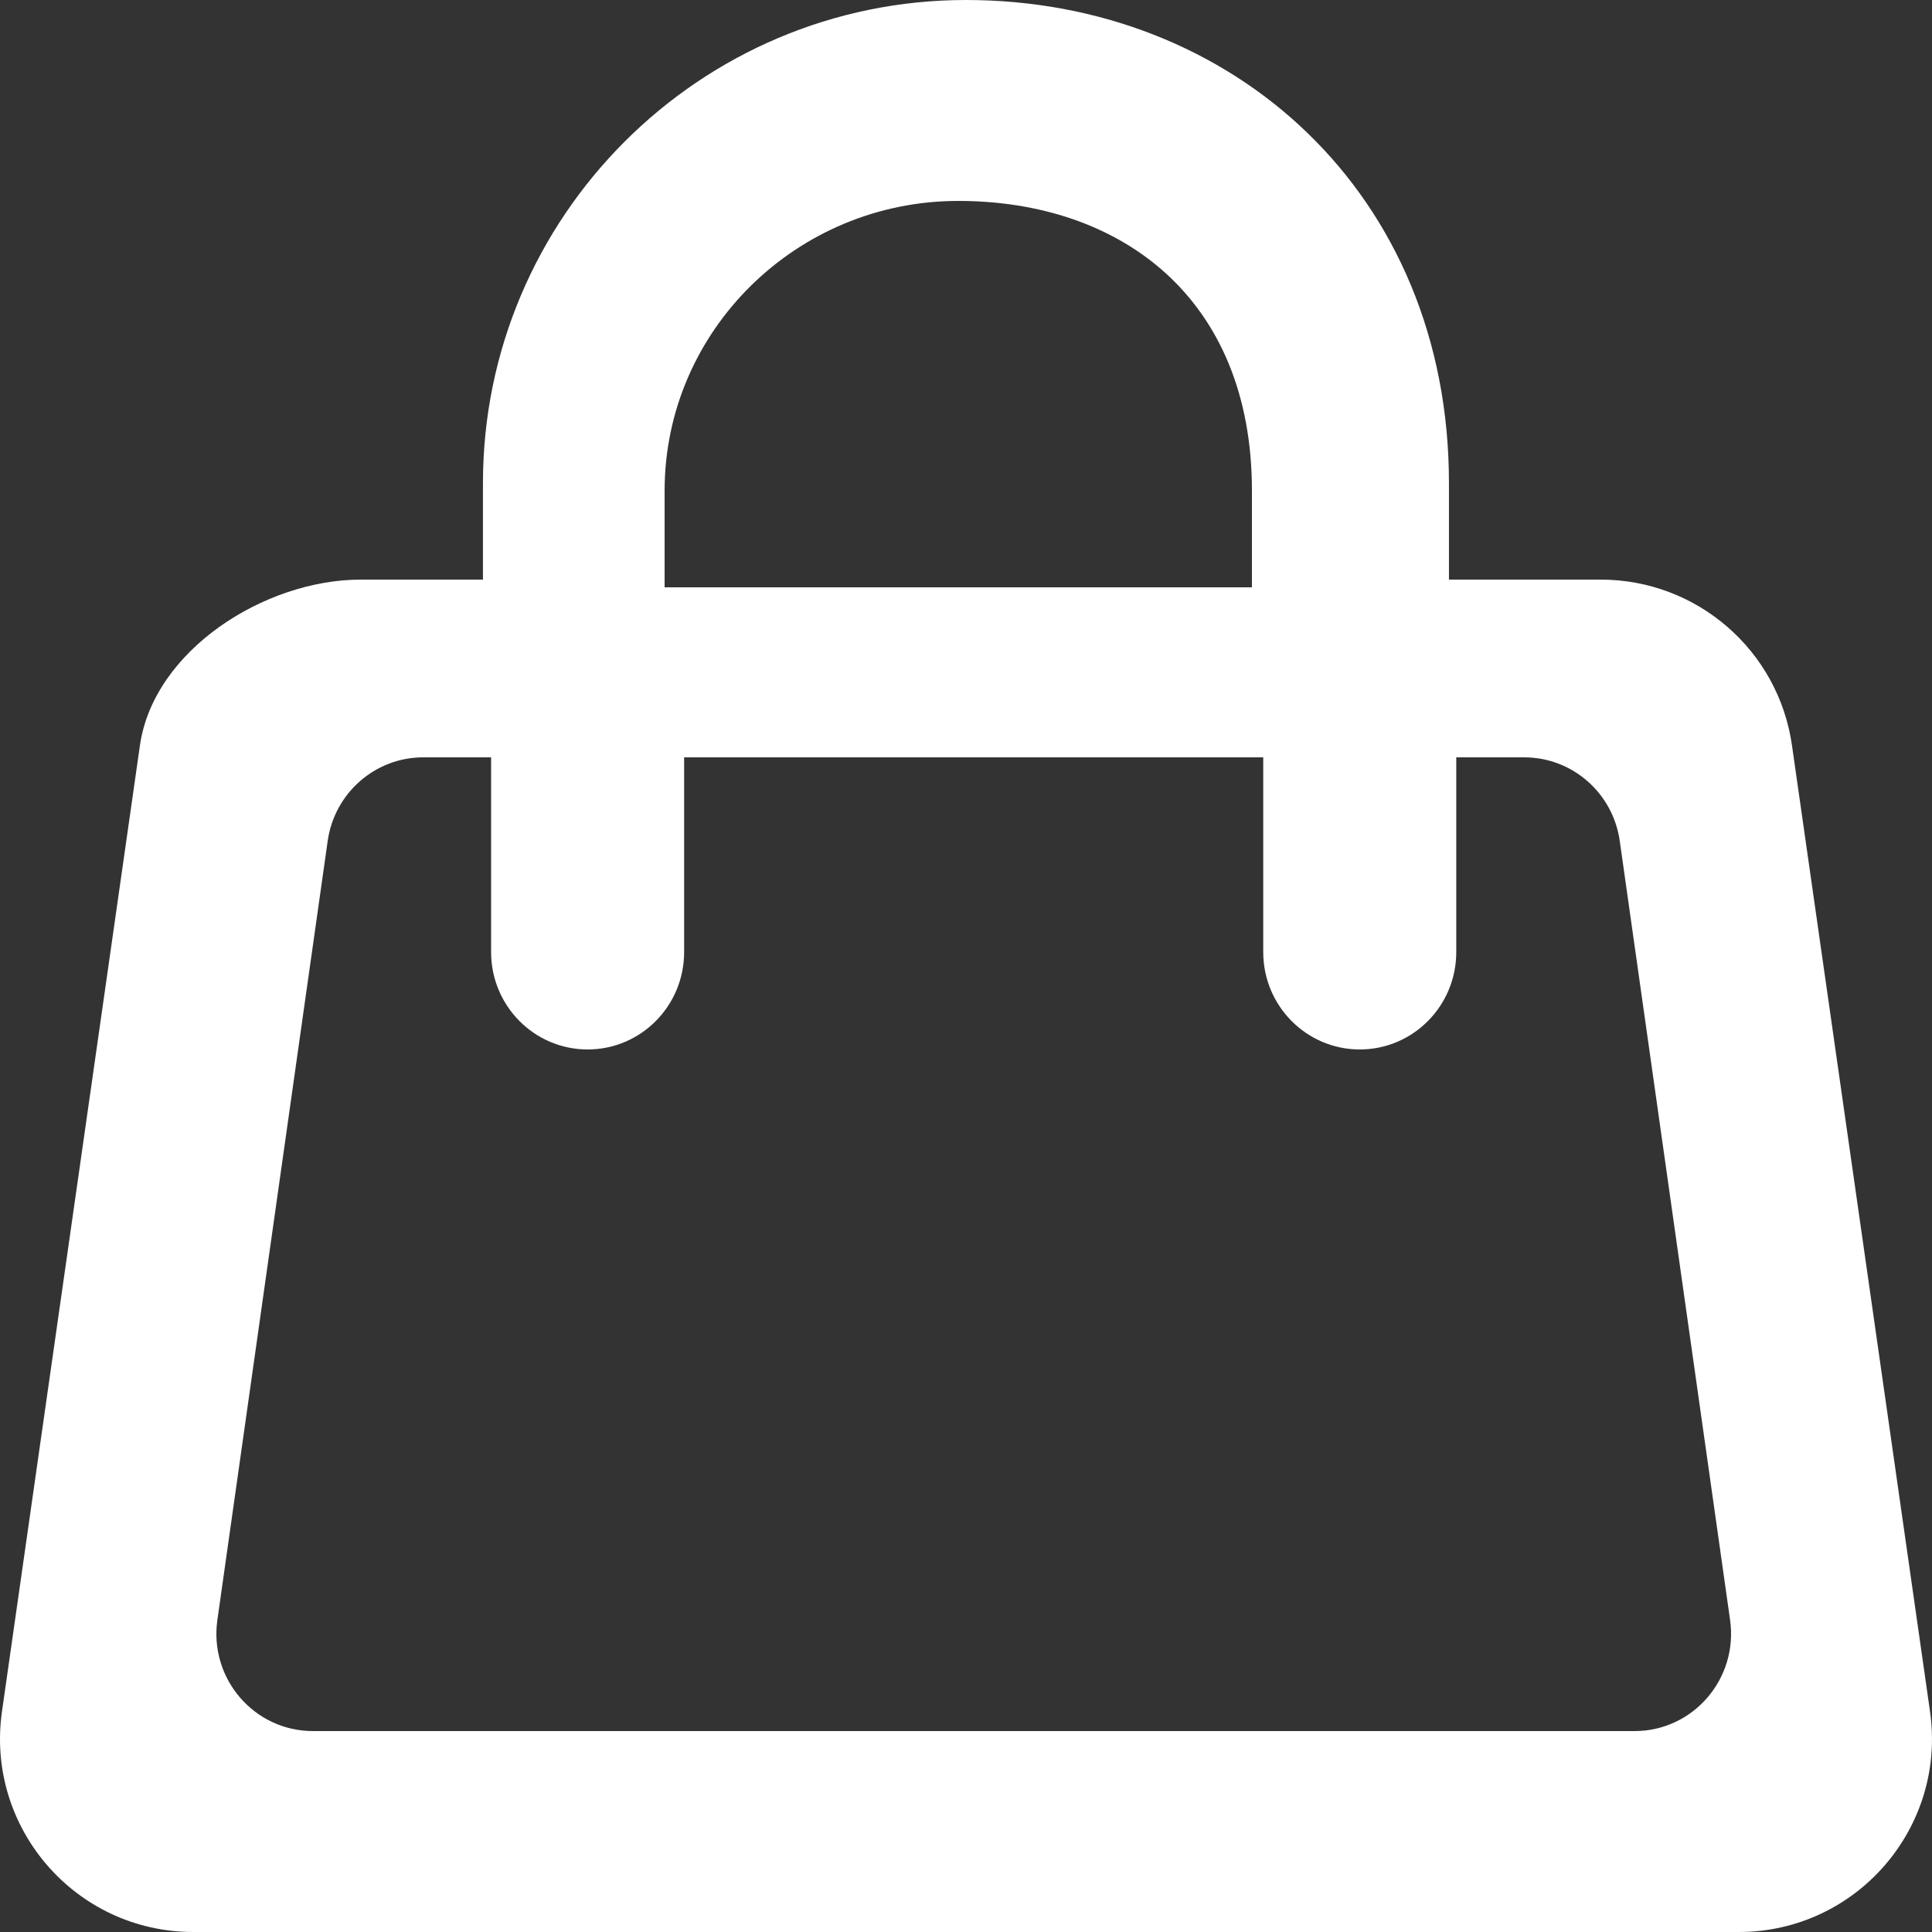 <svg width="125" height="125" viewBox="0 0 125 125" fill="none" xmlns="http://www.w3.org/2000/svg"><rect x="0" y="0" width="125" height="125" fill="#333333" stroke="none"/><path fill-rule="evenodd" clip-rule="evenodd" d="M105.754 112H20.246c-3.803 0-6.72-3.396-6.182-7.188l7.137-50.4C21.64 51.306 24.274 49 27.384 49h4.39v12.6c0 3.478 2.797 6.3 6.244 6.3 3.454 0 6.245-2.822 6.245-6.3V49h37.468v12.6c0 3.478 2.797 6.3 6.244 6.3 3.454 0 6.245-2.822 6.245-6.3V49h4.396c3.11 0 5.745 2.306 6.182 5.412l7.138 50.4c.537 3.792-2.379 7.188-6.182 7.188zM43 31.75C43 21.413 51.525 13 62 13c10.482 0 19 6.25 19 18.75V38H43v-6.25zm81.872 78.981l-8.931-62.5c-.875-6.156-6.15-10.731-12.375-10.731h-9.819v-6.25C93.747 12.5 79.728 0 62.497 0c-17.225 0-31.25 14.019-31.25 31.25v6.25H23.34c-6.218 0-13.406 4.575-14.287 10.731l-8.925 62.5C-.947 118.262 4.897 125 12.503 125h99.994c7.606 0 13.45-6.738 12.375-14.269z" fill="#fff"/></svg>